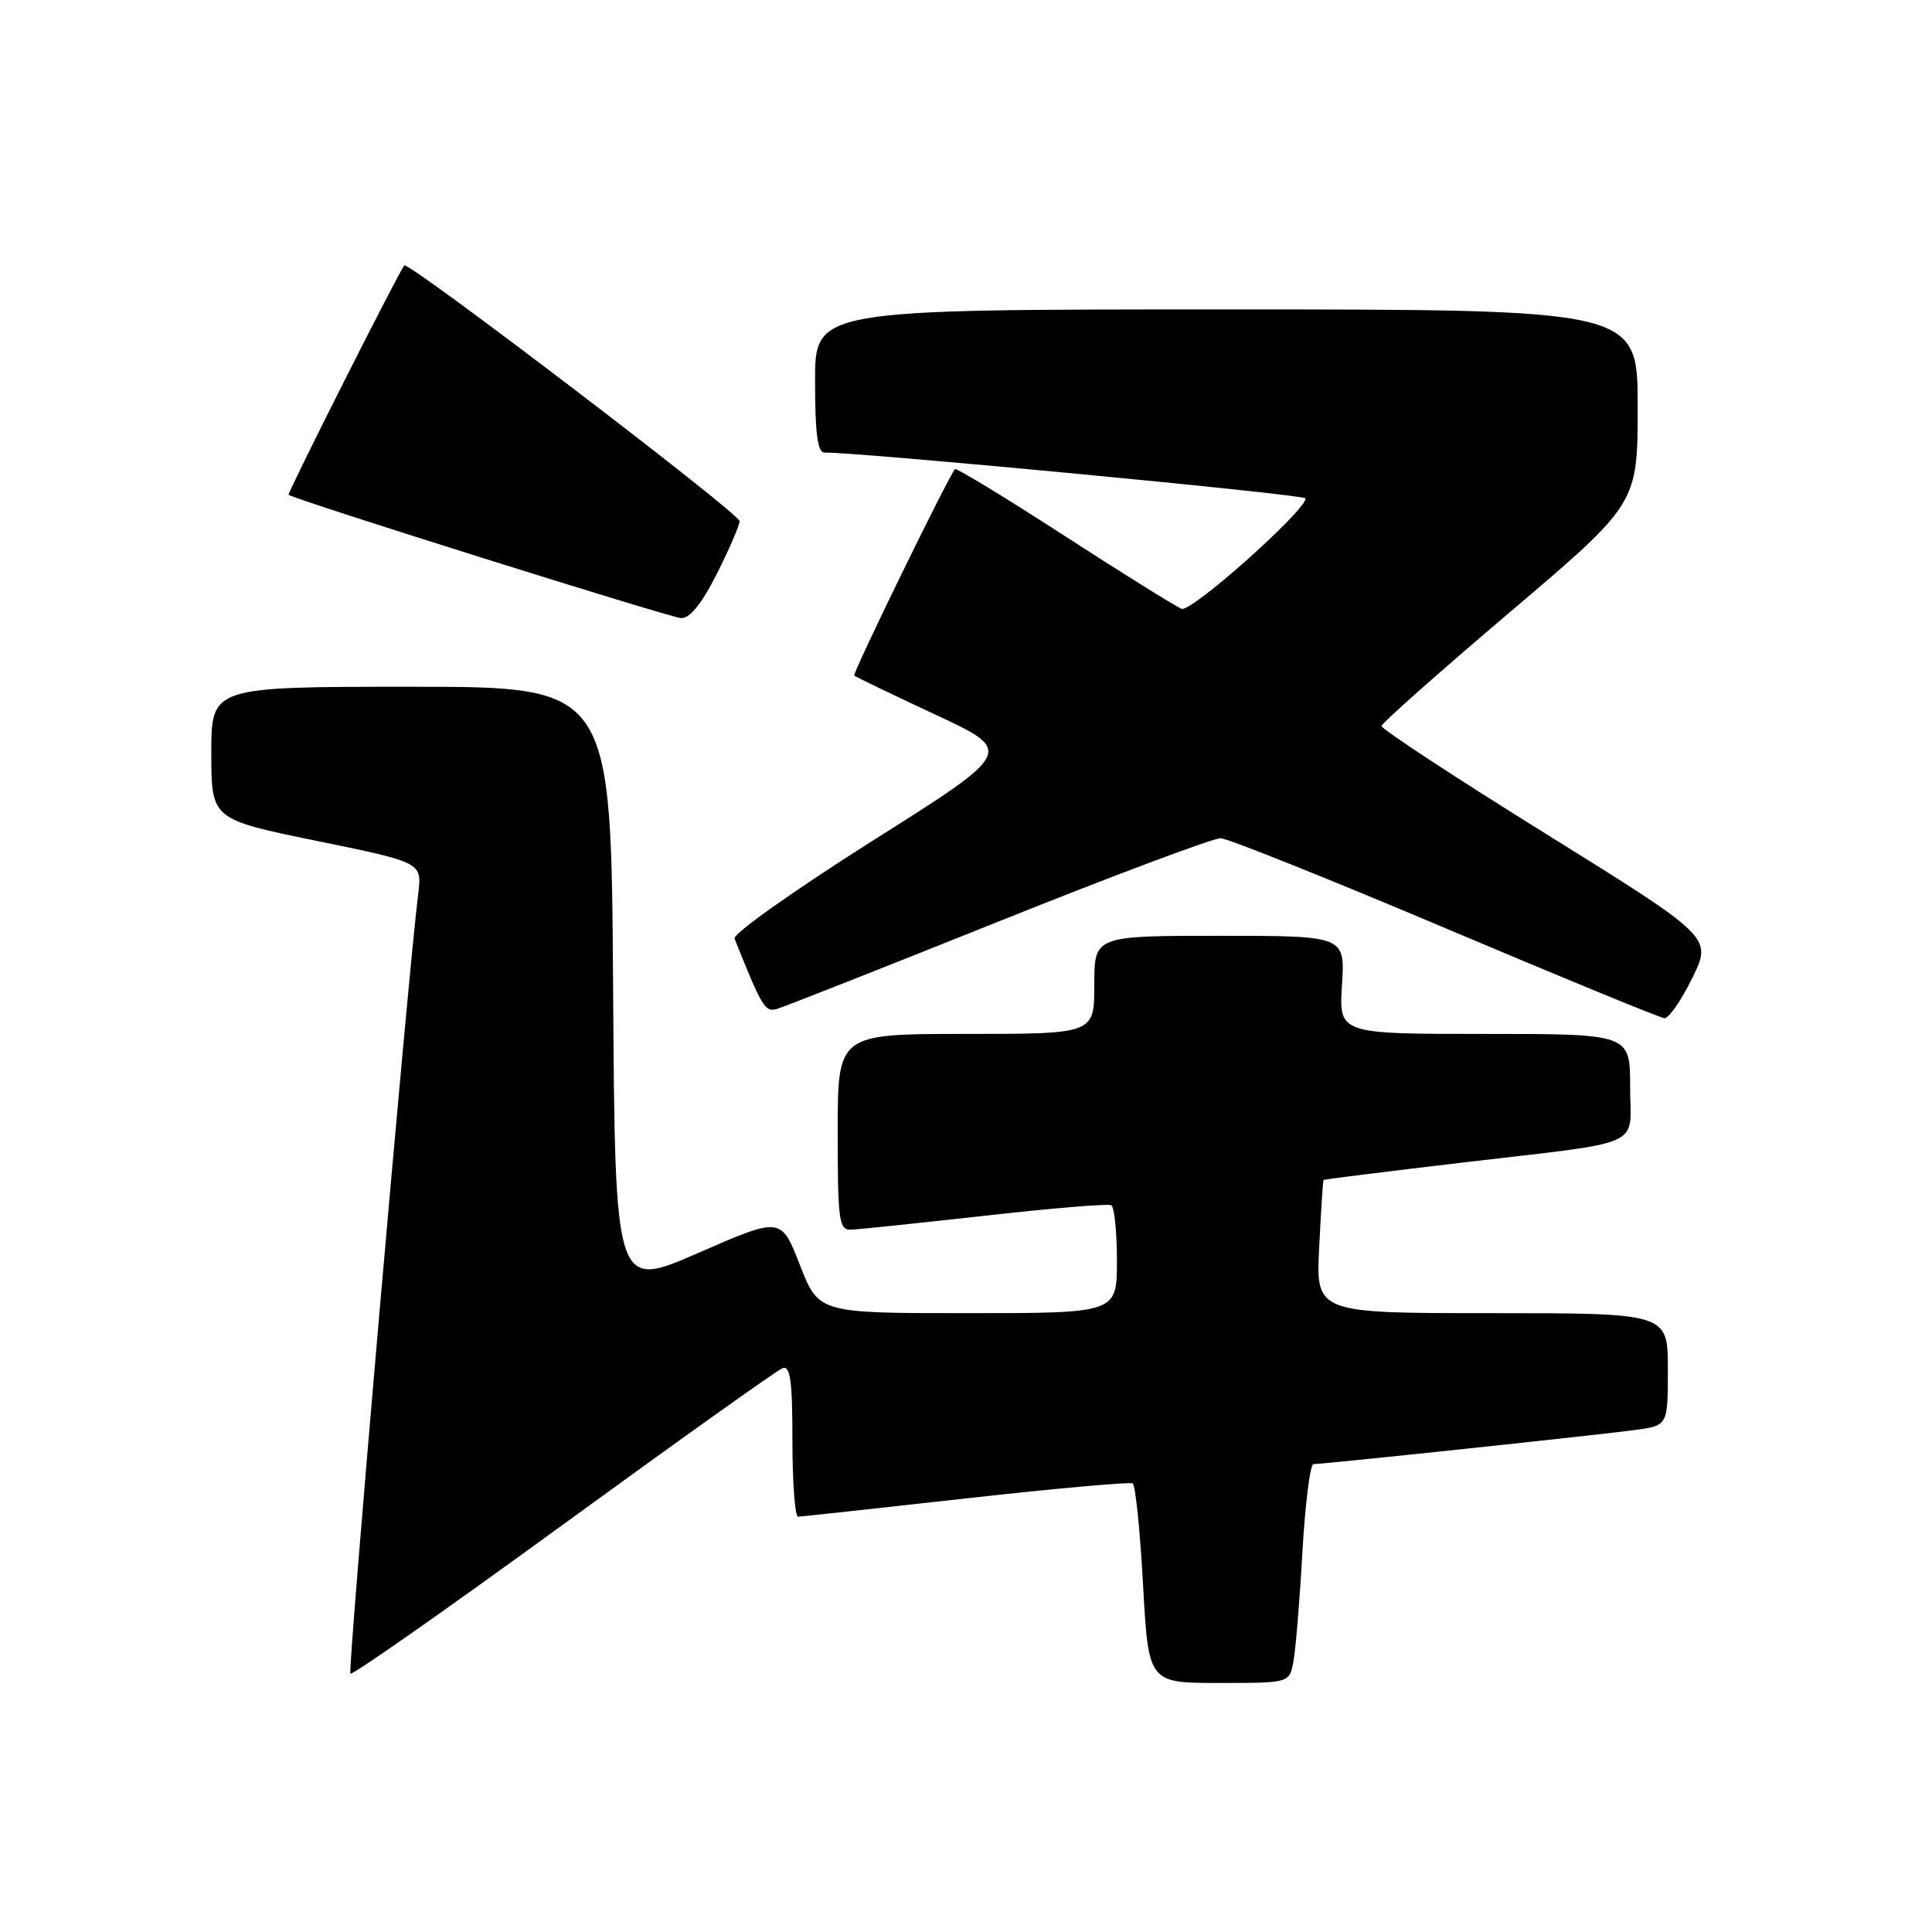<?xml version="1.0" encoding="UTF-8" standalone="no"?>
<!DOCTYPE svg PUBLIC "-//W3C//DTD SVG 1.1//EN" "http://www.w3.org/Graphics/SVG/1.1/DTD/svg11.dtd" >
<svg xmlns="http://www.w3.org/2000/svg" xmlns:xlink="http://www.w3.org/1999/xlink" version="1.1" viewBox="0 0 256 256">
 <g >
 <path fill="currentColor"
d=" M 171.37 220.25 C 171.67 218.74 172.21 212.21 172.57 205.75 C 172.94 199.29 173.60 194.00 174.04 194.00 C 175.42 194.00 212.27 190.09 216.75 189.47 C 221.00 188.88 221.00 188.88 221.00 181.44 C 221.00 174.00 221.00 174.00 197.68 174.00 C 174.36 174.00 174.36 174.00 174.80 165.25 C 175.04 160.44 175.30 156.43 175.37 156.35 C 175.44 156.27 183.60 155.25 193.50 154.08 C 218.49 151.13 216.00 152.25 216.00 143.98 C 216.00 137.00 216.00 137.00 196.70 137.00 C 177.41 137.00 177.41 137.00 177.82 130.50 C 178.23 124.00 178.23 124.00 161.62 124.00 C 145.00 124.00 145.00 124.00 145.00 130.50 C 145.00 137.00 145.00 137.00 128.00 137.00 C 111.00 137.00 111.00 137.00 111.00 150.00 C 111.00 161.74 111.17 162.99 112.75 162.94 C 113.71 162.91 121.70 162.07 130.50 161.09 C 139.30 160.10 146.84 159.47 147.25 159.70 C 147.66 159.93 148.00 163.24 148.00 167.06 C 148.00 174.00 148.00 174.00 128.24 174.00 C 108.48 174.00 108.48 174.00 105.99 167.62 C 103.50 161.23 103.50 161.23 92.50 166.03 C 81.50 170.84 81.50 170.84 81.24 130.92 C 80.98 91.00 80.98 91.00 54.49 91.00 C 28.00 91.00 28.00 91.00 28.00 99.78 C 28.00 108.56 28.00 108.56 41.96 111.42 C 55.92 114.28 55.92 114.28 55.42 118.39 C 54.00 129.88 46.05 221.39 46.43 221.77 C 46.68 222.01 59.36 213.12 74.61 202.01 C 89.87 190.90 102.94 181.58 103.67 181.30 C 104.72 180.89 105.00 182.91 105.00 190.89 C 105.00 196.45 105.34 200.99 105.75 200.97 C 106.16 200.96 116.16 199.87 127.97 198.55 C 139.78 197.23 149.74 196.34 150.09 196.56 C 150.45 196.78 151.07 202.82 151.46 209.98 C 152.18 223.00 152.18 223.00 161.51 223.00 C 170.84 223.00 170.84 223.00 171.37 220.25 Z  M 224.23 129.60 C 226.88 124.20 226.88 124.20 204.94 110.55 C 192.87 103.05 183.03 96.59 183.06 96.20 C 183.09 95.82 190.74 89.03 200.06 81.12 C 217.00 66.74 217.00 66.74 217.00 53.87 C 217.00 41.00 217.00 41.00 162.50 41.00 C 108.00 41.00 108.00 41.00 108.00 50.50 C 108.00 57.45 108.34 59.99 109.25 59.97 C 113.64 59.89 173.00 65.53 173.00 66.04 C 173.00 67.67 157.86 81.16 156.58 80.67 C 155.80 80.37 148.79 76.01 141.01 70.97 C 133.22 65.93 126.71 61.97 126.54 62.16 C 125.69 63.09 112.92 89.25 113.19 89.52 C 113.36 89.68 118.20 92.01 123.94 94.69 C 134.38 99.56 134.38 99.56 115.63 111.40 C 105.32 117.92 97.08 123.75 97.33 124.37 C 100.93 133.39 101.37 134.13 102.89 133.71 C 103.78 133.46 116.99 128.25 132.26 122.13 C 147.52 116.01 160.80 111.03 161.76 111.07 C 162.72 111.11 176.10 116.47 191.50 122.98 C 206.90 129.50 219.97 134.87 220.54 134.92 C 221.11 134.96 222.78 132.57 224.23 129.60 Z  M 94.99 76.03 C 96.64 72.74 98.00 69.60 98.00 69.05 C 98.00 68.04 54.06 34.54 53.57 35.17 C 52.70 36.29 38.04 65.37 38.24 65.56 C 38.89 66.16 88.70 81.81 90.24 81.90 C 91.40 81.97 92.97 80.02 94.99 76.03 Z "/>
</g>
</svg>